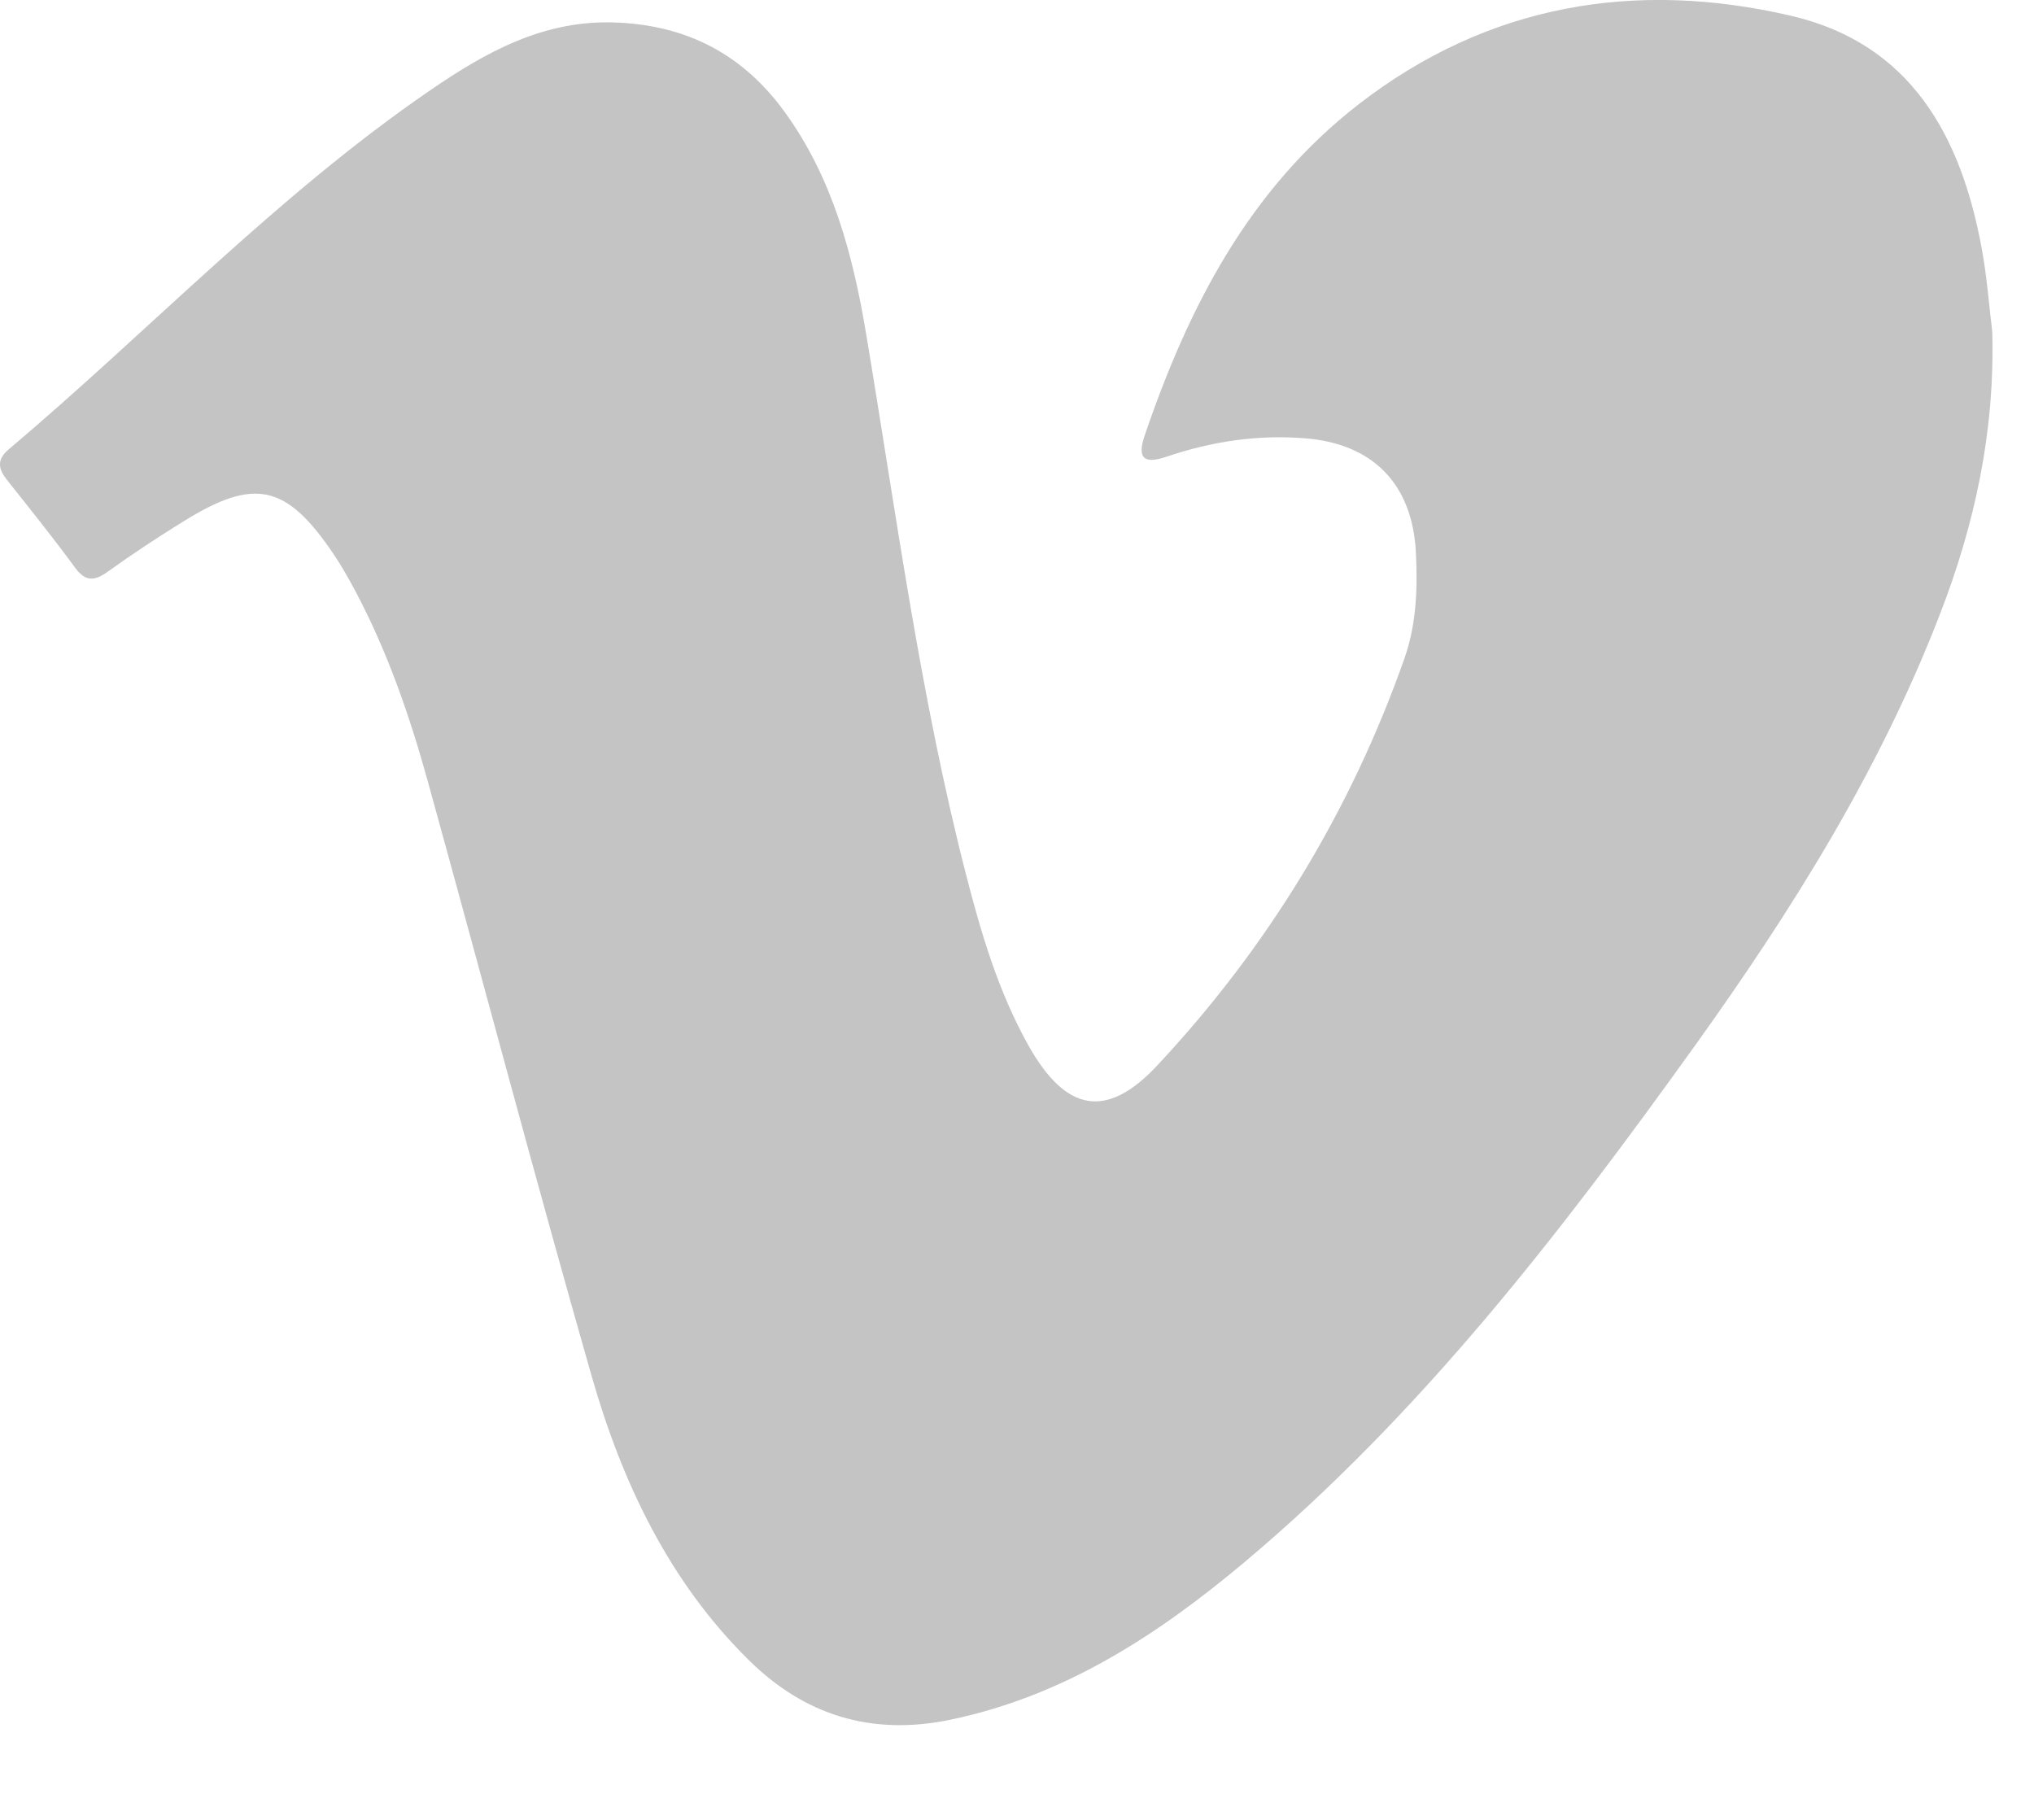 <svg width="19" height="17" viewBox="0 0 19 17" fill="none" xmlns="http://www.w3.org/2000/svg">
<path d="M18.61 3.098C18.636 4.033 18.446 4.9 18.12 5.741C17.558 7.197 16.736 8.508 15.832 9.769C14.582 11.511 13.276 13.207 11.621 14.596C10.81 15.276 9.939 15.844 8.875 16.065C8.134 16.218 7.511 16.019 6.991 15.504C6.247 14.769 5.811 13.846 5.528 12.859C5 11.012 4.509 9.153 3.997 7.302C3.828 6.69 3.621 6.091 3.323 5.528C3.259 5.409 3.194 5.291 3.118 5.179C2.675 4.522 2.378 4.456 1.708 4.874C1.469 5.022 1.235 5.176 1.007 5.34C0.881 5.43 0.798 5.435 0.7 5.301C0.497 5.024 0.283 4.757 0.069 4.488C-0.016 4.382 -0.035 4.296 0.082 4.197C1.399 3.085 2.589 1.823 4.019 0.843C4.535 0.489 5.075 0.186 5.743 0.21C6.417 0.233 6.943 0.51 7.333 1.05C7.777 1.664 7.966 2.376 8.089 3.109C8.372 4.799 8.595 6.499 9.022 8.162C9.164 8.716 9.326 9.265 9.608 9.768C9.954 10.383 10.333 10.463 10.809 9.954C11.842 8.849 12.618 7.577 13.121 6.145C13.232 5.827 13.243 5.493 13.226 5.158C13.193 4.521 12.824 4.143 12.187 4.094C11.745 4.059 11.316 4.124 10.898 4.266C10.706 4.331 10.614 4.3 10.692 4.07C11.1 2.871 11.667 1.767 12.693 0.973C13.898 0.04 15.276 -0.192 16.733 0.148C17.85 0.409 18.32 1.272 18.512 2.323C18.561 2.586 18.58 2.856 18.61 3.098Z" fill="#C4C4C4"/>
</svg>
